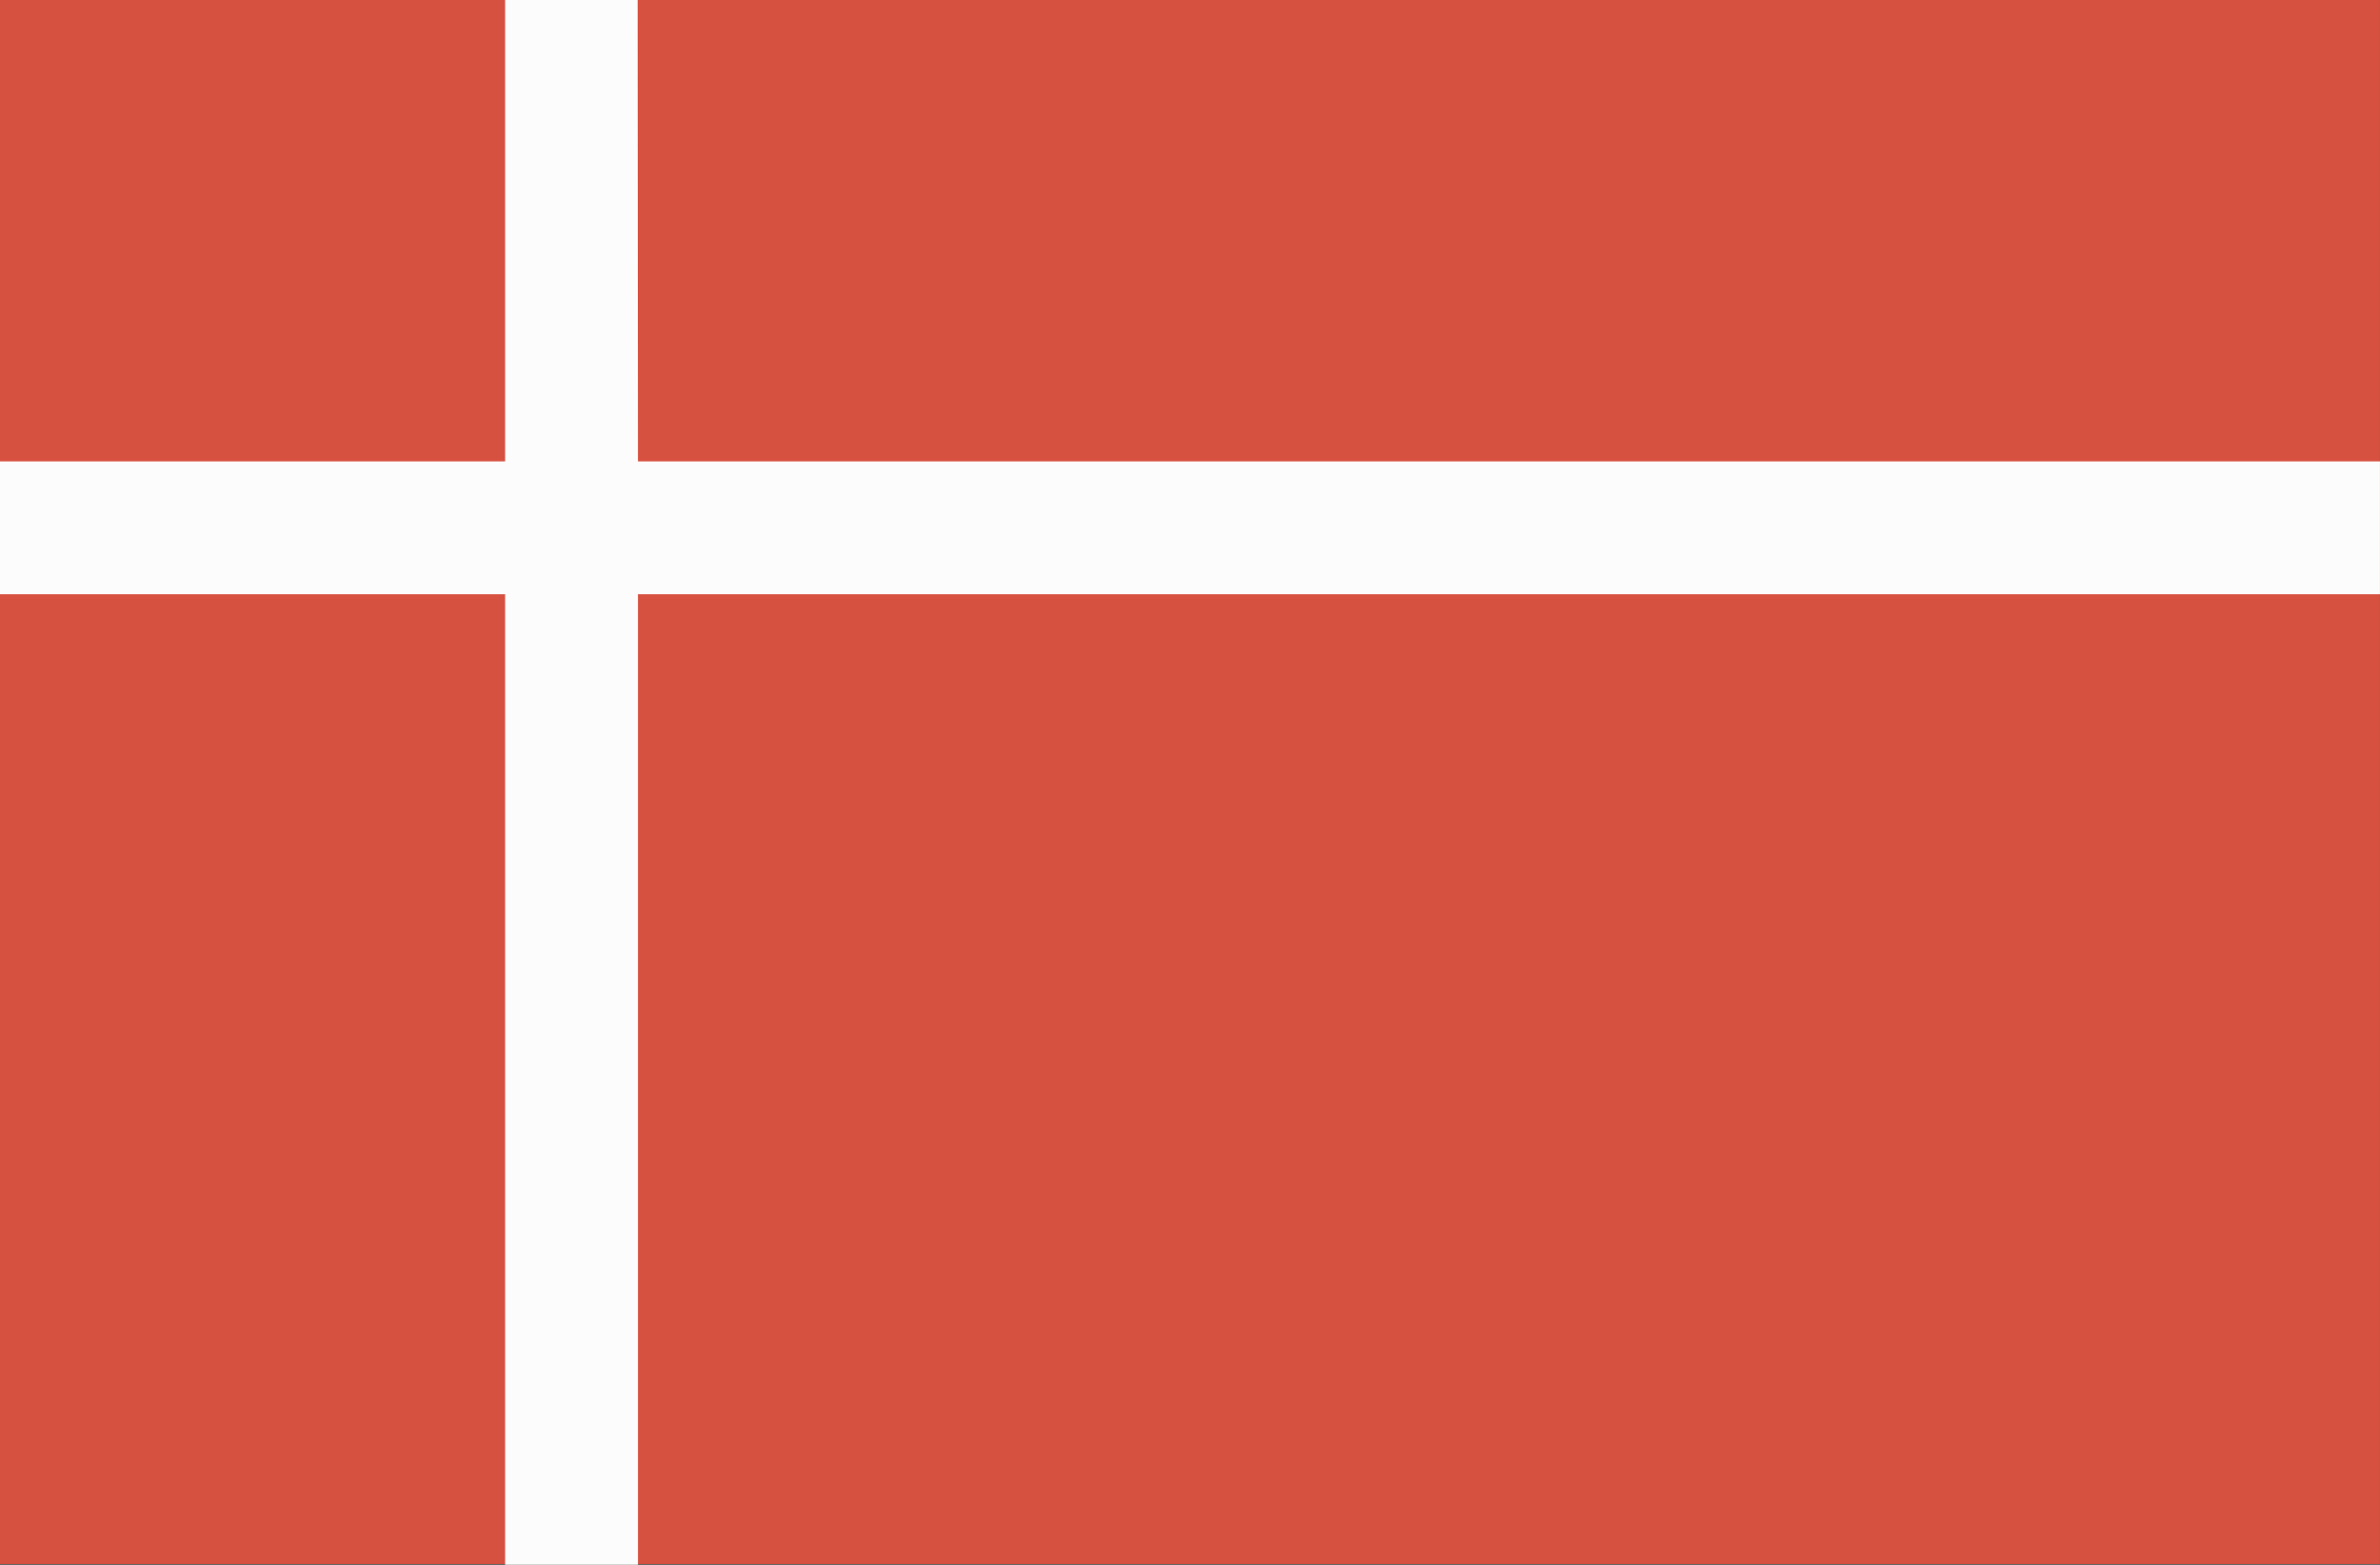 <?xml version="1.0" encoding="UTF-8" standalone="no"?>
<!-- Created with Inkscape (http://www.inkscape.org/) -->

<svg
   xmlns:dc="http://purl.org/dc/elements/1.1/"
   xmlns:cc="http://creativecommons.org/ns#"
   xmlns:rdf="http://www.w3.org/1999/02/22-rdf-syntax-ns#"
   xmlns:svg="http://www.w3.org/2000/svg"
   xmlns="http://www.w3.org/2000/svg"
   xmlns:sodipodi="http://sodipodi.sourceforge.net/DTD/sodipodi-0.dtd"
   xmlns:inkscape="http://www.inkscape.org/namespaces/inkscape"
   width="52.917mm"
   height="34.792mm"
   viewBox="0 0 52.917 34.792"
   version="1.1"
   id="svg962"
   inkscape:version="0.92.4 (5da689c313, 2019-01-14)"
   sodipodi:docname="flag4.svg">
  <rect x="0" y="0" width="52.917" height="34.792" fill="#333333" stroke="none"/>
  <defs
     id="defs956">
    <clipPath
       clipPathUnits="userSpaceOnUse"
       id="clipPath889">
      <path
         d="M 0,720 H 720 V 0 H 0 Z"
         id="path887"
         inkscape:connector-curvature="0" />
    </clipPath>
  </defs>
  <sodipodi:namedview
     id="base"
     pagecolor="#ffffff"
     bordercolor="#666666"
     borderopacity="1.0"
     inkscape:pageopacity="0.0"
     inkscape:pageshadow="2"
     inkscape:zoom="0.35"
     inkscape:cx="94.286174"
     inkscape:cy="554.35314"
     inkscape:document-units="mm"
     inkscape:current-layer="layer1"
     showgrid="false"
     inkscape:window-width="1920"
     inkscape:window-height="1017"
     inkscape:window-x="1912"
     inkscape:window-y="-8"
     inkscape:window-maximized="1" />
  <g
     inkscape:label="Layer 1"
     inkscape:groupmode="layer"
     id="layer1"
     transform="translate(41.955,-260.714)">
    <path
       d="M -41.955,295.49 H 10.961 V 260.714 H -41.955 Z"
       style="fill:#d75141;fill-opacity:1;fill-rule:nonzero;stroke:none;stroke-width:0.353"
       id="path865"
       inkscape:connector-curvature="0" />
    <g
       id="g867"
       transform="matrix(0.353,0,0,-0.353,10.961,270.973)">
      <path
         d="m 0,0 h -109.721 l -0.021,29.081 h -8.347 V 0 H -150 v -8.368 h 31.911 v -61.173 h 8.368 V -8.368 H 0 Z"
         style="fill:#fcfcfc;fill-opacity:1;fill-rule:nonzero;stroke:none"
         id="path869"
         inkscape:connector-curvature="0" />
    </g>
  </g>
</svg>
